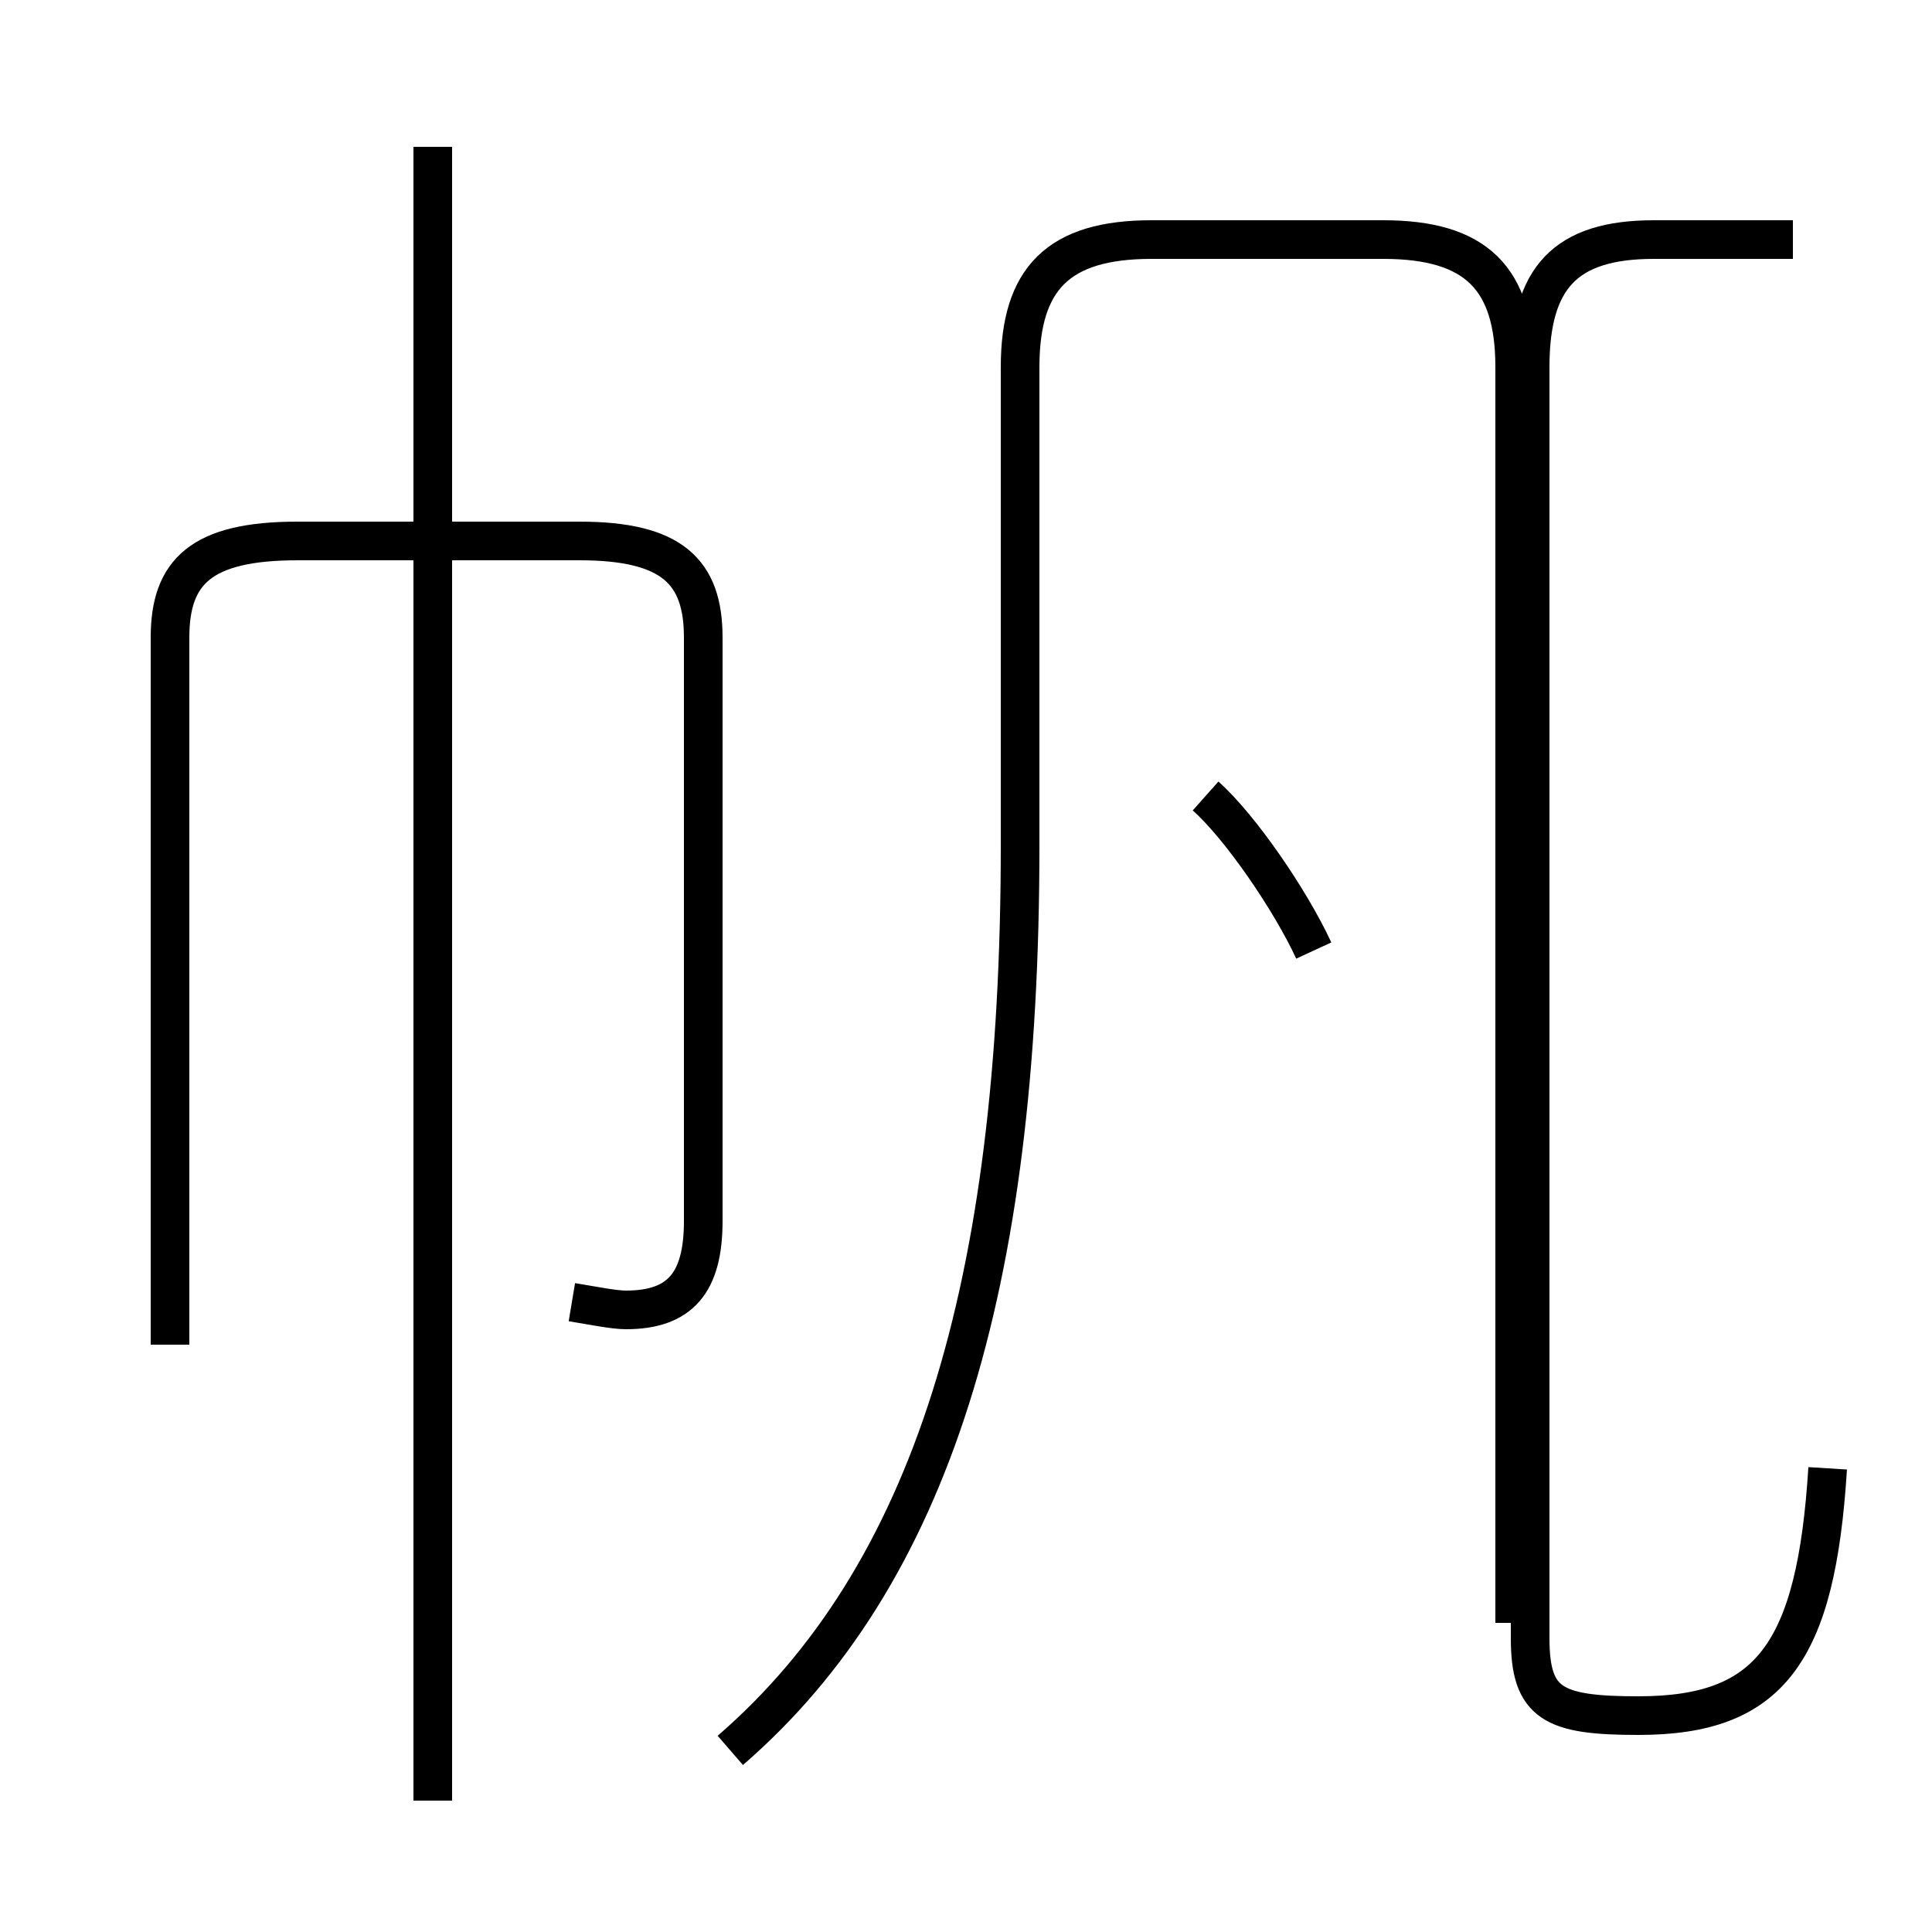 <?xml version='1.0' encoding='utf8'?>
<svg viewBox="0.0 -44.0 50.0 50.0" version="1.1" xmlns="http://www.w3.org/2000/svg">
<rect x="0.0" y="-44.0" width="50.0" height="50.0" fill="#808080" stroke="none"/>
<rect x="-1000" y="-1000" width="2000" height="2000" stroke="white" fill="white"/>
<g style="fill:none; stroke:#000000;  stroke-width:1">
<path d="M 11.2 -2.6 L 11.2 40.2 M 14.8 10.3 C 15.4 10.2 15.9 10.1 16.2 10.1 C 17.6 10.1 18.2 10.8 18.2 12.4 L 18.2 27.5 C 18.2 29.2 17.4 30.0 15.0 30.0 L 7.7 30.0 C 5.2 30.0 4.4 29.2 4.4 27.5 L 4.4 9.2 M 18.9 -1.3 C 24.1 3.2 26.4 10.7 26.4 22.1 L 26.4 34.5 C 26.4 36.8 27.4 37.8 29.8 37.8 L 35.8 37.8 C 38.2 37.8 39.2 36.8 39.2 34.5 L 39.2 2.0 M 34.0 19.4 C 33.4 20.7 32.1 22.6 31.2 23.4 M 47.3 6.0 C 47.0 1.2 45.8 -0.4 42.4 -0.4 C 40.2 -0.4 39.6 -0.1 39.6 1.6 L 39.6 34.5 C 39.6 36.8 40.5 37.8 42.8 37.8 L 46.4 37.8" transform="scale(1, -1)" />
</g>
</svg>